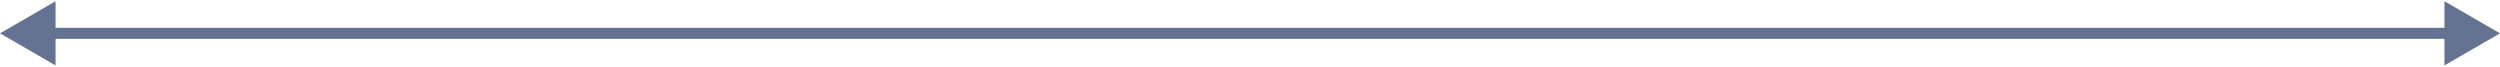 <svg width="225" height="6" viewBox="0 0 225 6" fill="none" xmlns="http://www.w3.org/2000/svg">
<path d="M0 3L5 5.887V0.113L0 3ZM225 3L220 0.113V5.887L225 3ZM4.5 3.5H220.5V2.5H4.5V3.5Z" fill="#647391"/>
</svg>
